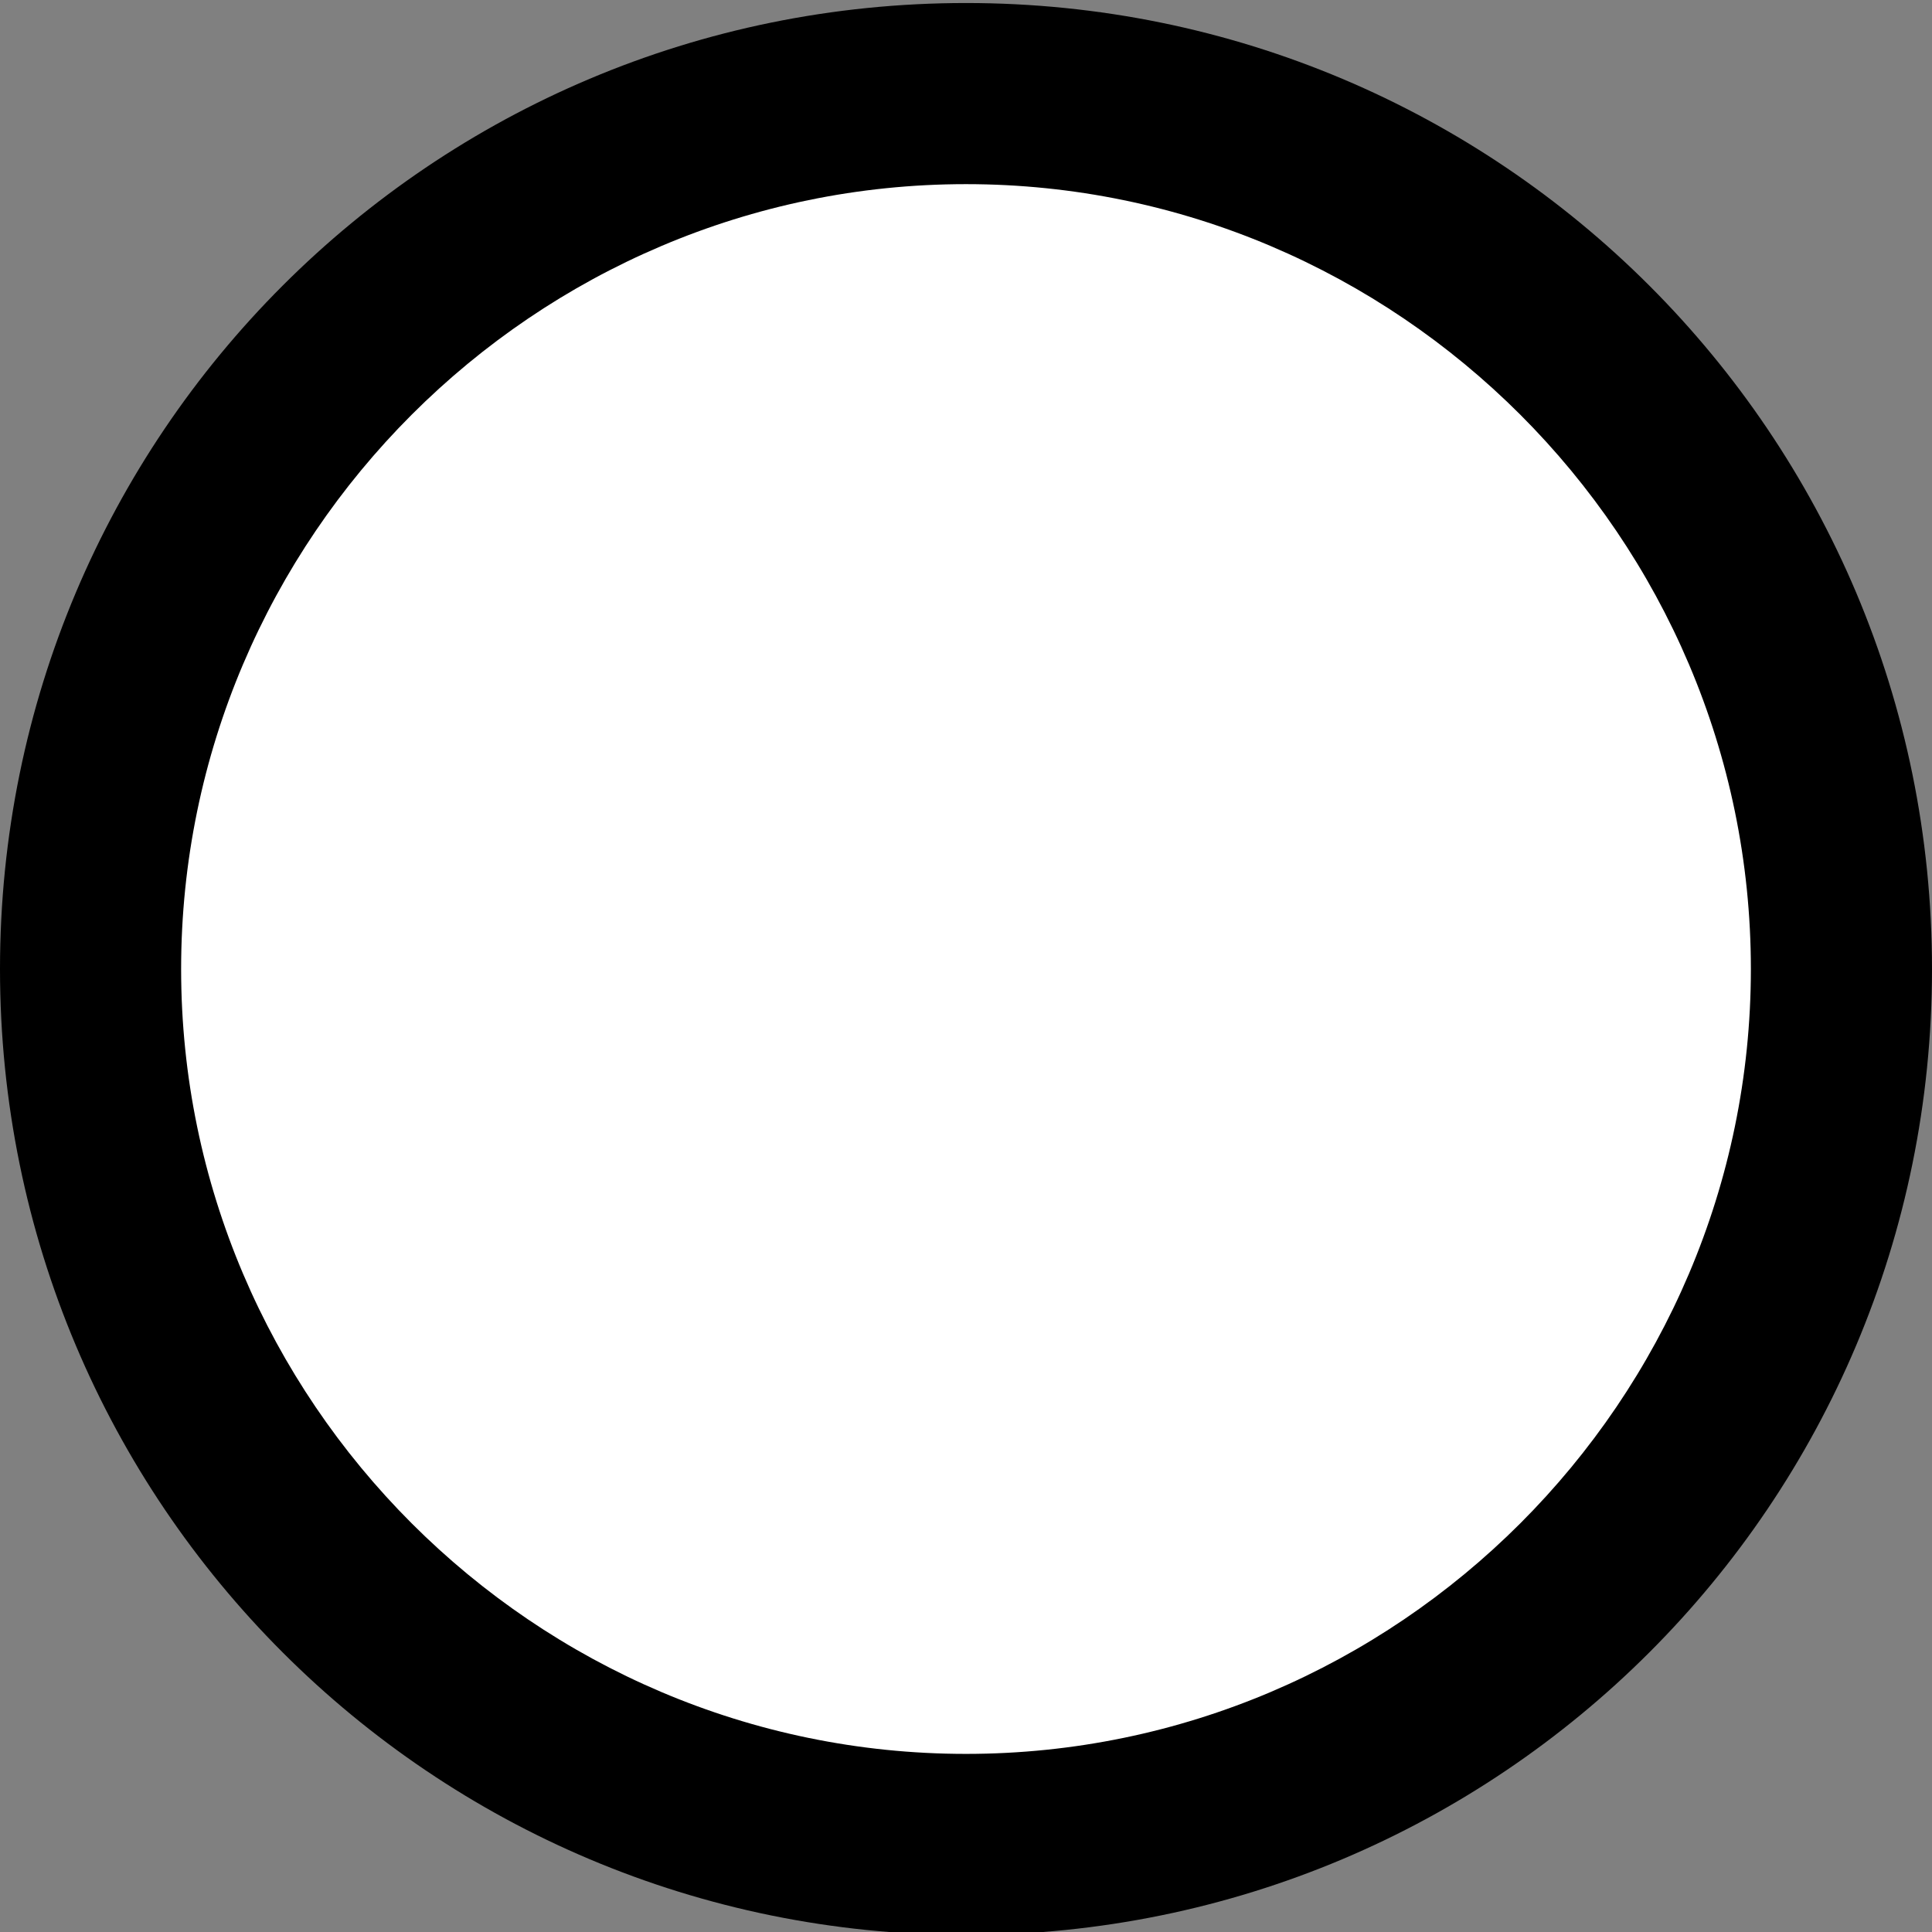 <?xml version="1.0" encoding="utf-8"?>
<!-- Generator: Adobe Illustrator 27.4.1, SVG Export Plug-In . SVG Version: 6.00 Build 0)  -->
<svg version="1.1" id="Layer_1" xmlns="http://www.w3.org/2000/svg" xmlns:xlink="http://www.w3.org/1999/xlink" x="0px" y="0px"
	 viewBox="0 0 64 64" style="enable-background:new 0 0 64 64;" xml:space="preserve">
<rect x="0" y="0" width="64" height="64" fill="#808080" stroke="none"/>
<style type="text/css">
	.st0{fill:#FFFFFF;}
</style>
<g>
	<path class="st0" d="M32,61.1c-16,0-29-13-29-29s13-29,29-29s29,13,29,29S48,61.1,32,61.1z"/>
	<path d="M32,6.1c14.3,0,26,11.7,26,26s-11.7,26-26,26S6,46.4,6,32.1S17.7,6.1,32,6.1 M32,0.1c-17.7,0-32,14.3-32,32s14.3,32,32,32
		s32-14.3,32-32S49.7,0.1,32,0.1L32,0.1z"/>
</g>
</svg>

